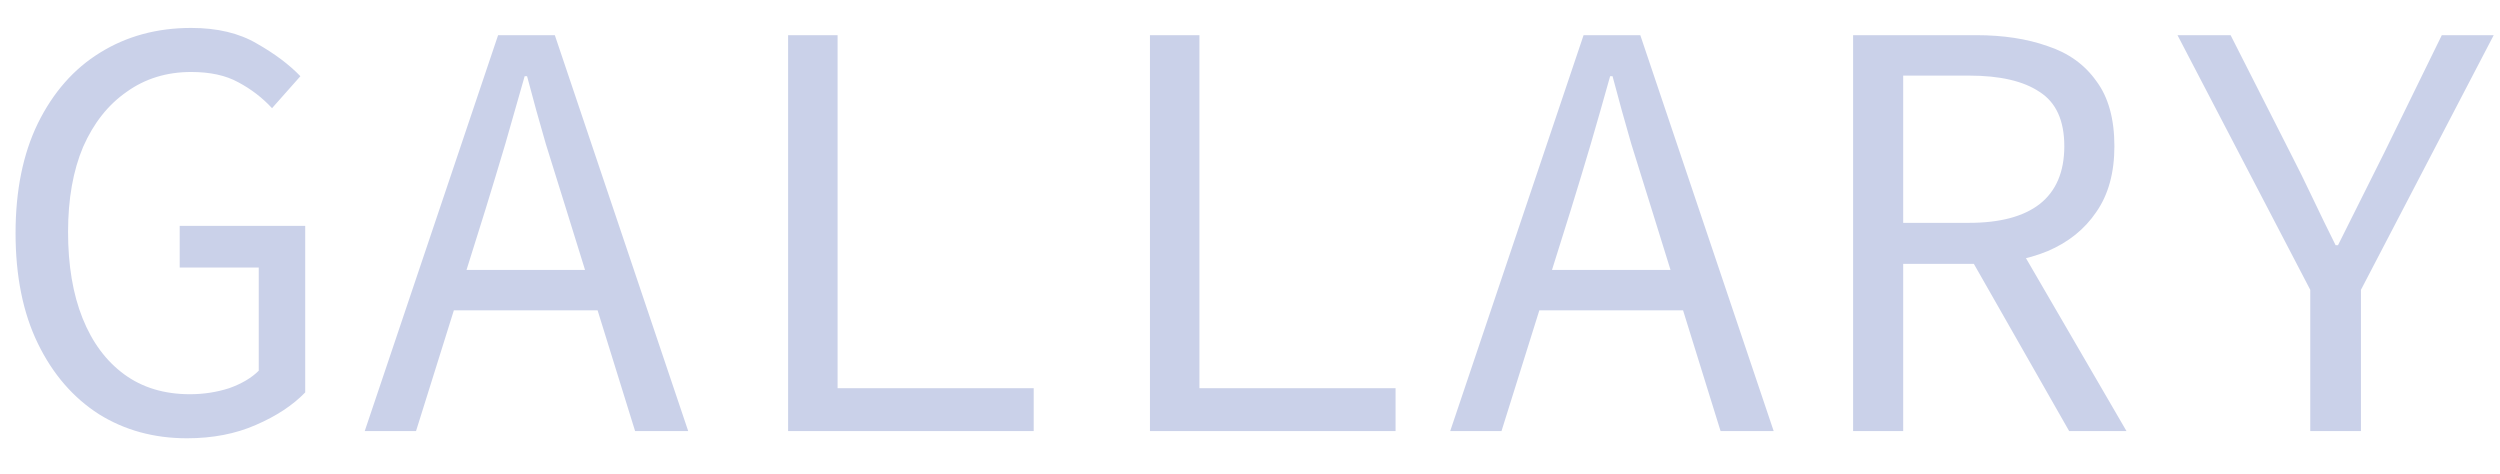 <svg width="58" height="11" viewBox="0 0 58 11" fill="none" xmlns="http://www.w3.org/2000/svg">
<path d="M4.337 10.168C3.572 10.168 2.89 9.981 2.293 9.608C1.696 9.225 1.224 8.679 0.879 7.97C0.534 7.261 0.361 6.407 0.361 5.408C0.361 4.419 0.534 3.569 0.879 2.86C1.234 2.141 1.714 1.595 2.321 1.222C2.937 0.839 3.642 0.648 4.435 0.648C5.042 0.648 5.55 0.769 5.961 1.012C6.372 1.245 6.708 1.497 6.969 1.768L6.311 2.51C6.087 2.267 5.826 2.067 5.527 1.908C5.238 1.749 4.874 1.67 4.435 1.67C3.866 1.67 3.366 1.824 2.937 2.132C2.508 2.431 2.172 2.855 1.929 3.406C1.696 3.957 1.579 4.615 1.579 5.38C1.579 6.155 1.691 6.822 1.915 7.382C2.139 7.942 2.461 8.376 2.881 8.684C3.301 8.992 3.81 9.146 4.407 9.146C4.724 9.146 5.028 9.099 5.317 9.006C5.606 8.903 5.835 8.768 6.003 8.6V6.206H4.169V5.24H7.081V9.104C6.792 9.403 6.409 9.655 5.933 9.86C5.466 10.065 4.934 10.168 4.337 10.168ZM8.462 10L11.556 0.816H12.872L15.966 10H14.734L13.138 4.862C12.979 4.349 12.82 3.84 12.662 3.336C12.512 2.823 12.368 2.3 12.228 1.768H12.172C12.022 2.3 11.873 2.823 11.724 3.336C11.574 3.84 11.42 4.349 11.262 4.862L9.652 10H8.462ZM10.086 7.2V6.262H14.3V7.2H10.086ZM18.284 10V0.816H19.432V9.006H23.982V10H18.284ZM26.679 10V0.816H27.827V9.006H32.377V10H26.679ZM33.645 10L36.739 0.816H38.055L41.149 10H39.917L38.321 4.862C38.163 4.349 38.004 3.84 37.845 3.336C37.696 2.823 37.551 2.3 37.411 1.768H37.355C37.206 2.3 37.057 2.823 36.907 3.336C36.758 3.84 36.604 4.349 36.445 4.862L34.835 10H33.645ZM35.269 7.2V6.262H39.483V7.2H35.269ZM42.992 10V0.816H45.848C46.473 0.816 47.024 0.9 47.5 1.068C47.985 1.227 48.363 1.497 48.634 1.88C48.914 2.253 49.054 2.757 49.054 3.392C49.054 4.008 48.914 4.517 48.634 4.918C48.363 5.319 47.985 5.623 47.5 5.828C47.024 6.024 46.473 6.122 45.848 6.122H44.154V10H42.992ZM44.154 5.17H45.68C46.398 5.17 46.944 5.025 47.318 4.736C47.7 4.437 47.892 3.989 47.892 3.392C47.892 2.795 47.7 2.375 47.318 2.132C46.944 1.88 46.398 1.754 45.68 1.754H44.154V5.17ZM45.61 5.8L46.534 5.184L49.334 10H48.004L45.61 5.8ZM53.598 10V6.724L50.518 0.816H51.75L53.136 3.546C53.314 3.891 53.486 4.241 53.654 4.596C53.822 4.951 54 5.315 54.186 5.688H54.242C54.429 5.315 54.611 4.951 54.788 4.596C54.966 4.241 55.143 3.887 55.32 3.532L56.65 0.816H57.854L54.774 6.724V10H53.598Z" fill="#CAD1E9"/>
</svg>
